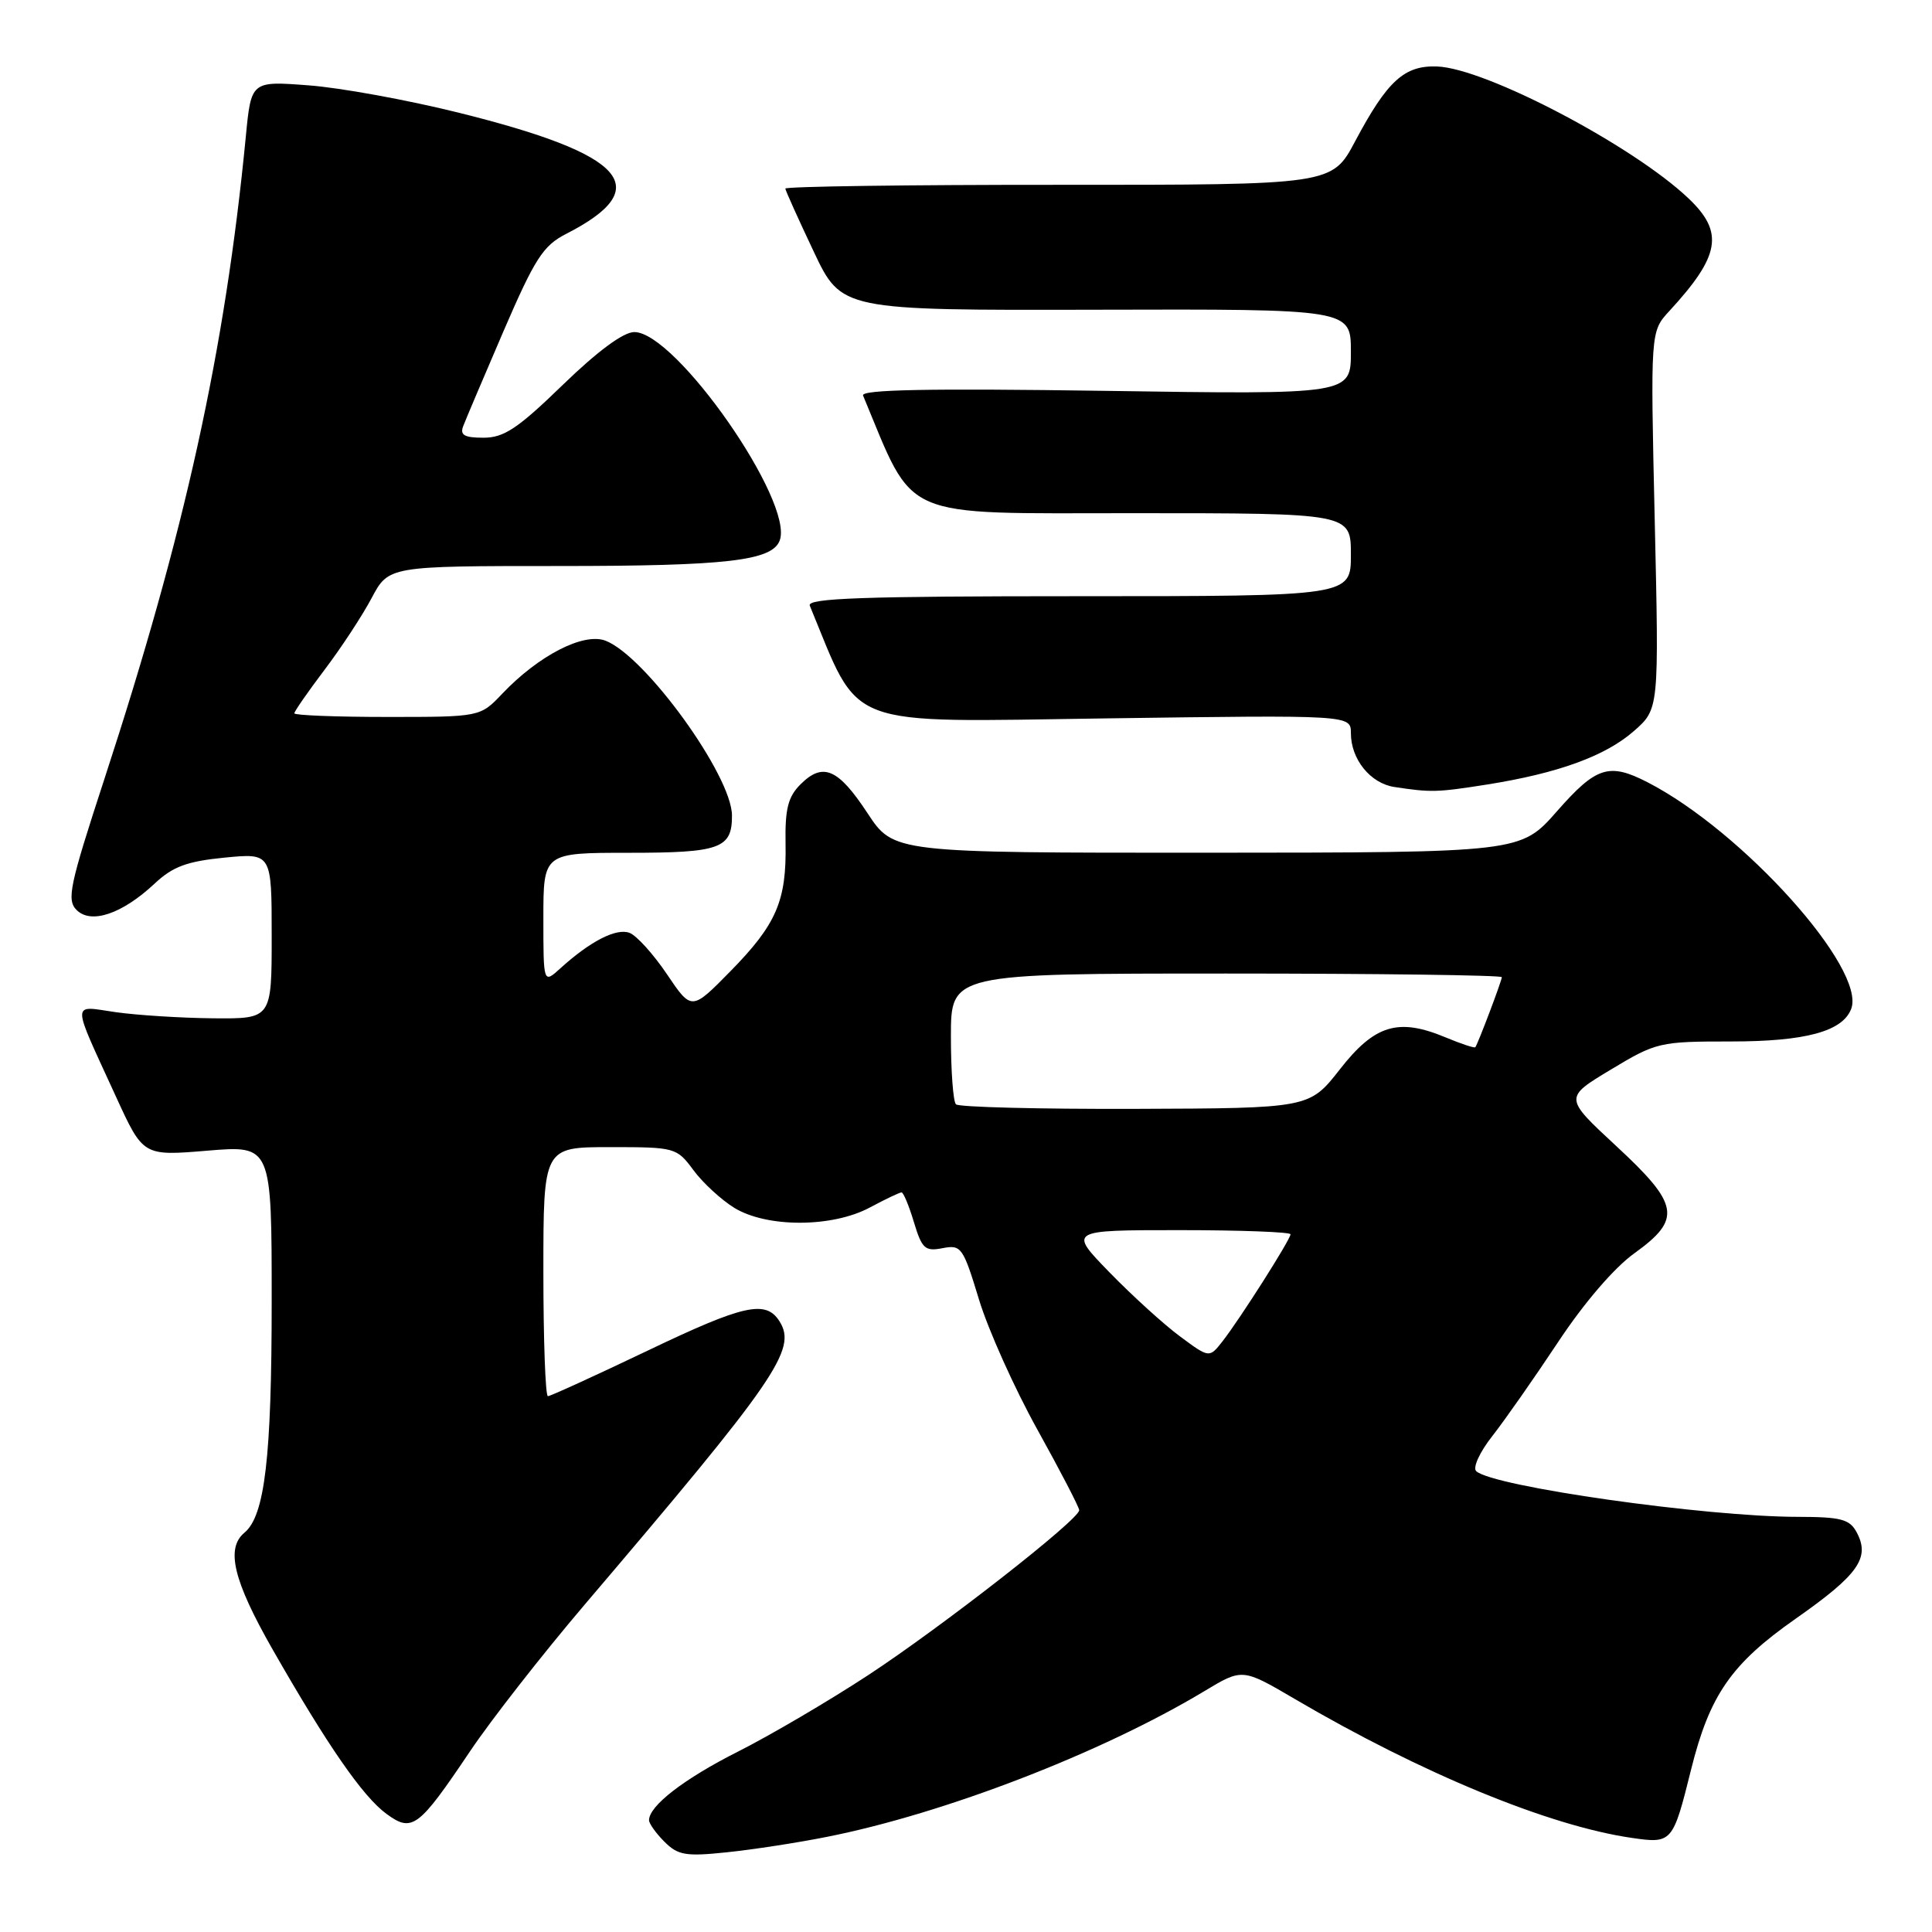 <?xml version="1.0" encoding="UTF-8" standalone="no"?>
<!DOCTYPE svg PUBLIC "-//W3C//DTD SVG 1.1//EN" "http://www.w3.org/Graphics/SVG/1.1/DTD/svg11.dtd" >
<svg xmlns="http://www.w3.org/2000/svg" xmlns:xlink="http://www.w3.org/1999/xlink" version="1.1" viewBox="0 0 256 256">
 <g >
 <path fill="currentColor"
d=" M 109.59 243.39 C 125.16 240.30 145.98 232.26 159.56 224.10 C 164.62 221.05 164.62 221.05 171.56 225.12 C 188.34 234.97 205.26 241.95 216.22 243.53 C 221.55 244.31 221.67 244.17 224.07 234.50 C 226.54 224.59 229.39 220.47 237.96 214.47 C 246.26 208.65 247.83 206.42 246.02 203.04 C 245.09 201.30 243.94 201.00 238.21 200.99 C 225.98 200.98 197.83 196.98 195.61 194.94 C 195.12 194.49 196.04 192.45 197.72 190.31 C 199.36 188.22 203.28 182.62 206.43 177.87 C 209.87 172.66 213.90 167.97 216.57 166.06 C 222.87 161.53 222.54 159.61 214.12 151.82 C 207.25 145.45 207.25 145.45 213.44 141.73 C 219.46 138.10 219.91 138.00 229.37 138.00 C 239.24 138.00 244.14 136.67 245.29 133.69 C 247.32 128.39 230.92 110.14 218.30 103.65 C 213.21 101.03 211.50 101.58 206.31 107.49 C 201.50 112.97 201.50 112.97 159.95 112.99 C 118.41 113.00 118.41 113.00 114.95 107.75 C 111.05 101.82 109.04 100.96 106.06 103.94 C 104.42 105.58 104.01 107.19 104.09 111.75 C 104.23 119.37 102.89 122.48 96.76 128.72 C 91.64 133.93 91.64 133.93 88.38 129.10 C 86.59 126.44 84.36 123.97 83.42 123.61 C 81.67 122.94 78.22 124.71 74.25 128.31 C 72.00 130.35 72.00 130.35 72.00 121.67 C 72.00 113.00 72.00 113.00 83.30 113.00 C 95.44 113.00 97.01 112.43 96.99 108.05 C 96.97 102.76 85.48 86.89 80.22 84.89 C 77.32 83.79 71.39 86.84 66.56 91.91 C 63.63 95.00 63.63 95.00 51.31 95.00 C 44.54 95.00 39.00 94.78 39.00 94.52 C 39.00 94.26 40.80 91.67 42.99 88.77 C 45.19 85.87 48.00 81.59 49.24 79.25 C 51.50 75.00 51.50 75.00 74.10 75.00 C 96.26 75.00 102.29 74.31 103.31 71.63 C 105.27 66.53 89.56 44.00 84.05 44.00 C 82.60 44.00 79.18 46.53 74.57 51.00 C 68.61 56.78 66.78 58.00 64.07 58.00 C 61.52 58.00 60.92 57.65 61.38 56.46 C 61.70 55.61 64.11 49.94 66.73 43.85 C 70.87 34.26 71.97 32.55 75.00 31.00 C 86.95 24.89 83.03 20.46 60.77 14.93 C 54.02 13.25 45.08 11.62 40.89 11.31 C 33.28 10.73 33.28 10.73 32.57 18.12 C 29.82 46.46 24.52 70.55 13.81 103.29 C 9.22 117.34 8.81 119.24 10.15 120.58 C 12.07 122.50 16.20 121.10 20.50 117.07 C 22.89 114.83 24.77 114.13 29.75 113.64 C 36.00 113.03 36.00 113.03 36.00 124.02 C 36.00 135.00 36.00 135.00 28.25 134.93 C 23.99 134.89 18.18 134.52 15.35 134.12 C 9.39 133.27 9.39 132.26 15.38 145.34 C 18.97 153.18 18.97 153.18 27.48 152.47 C 36.00 151.76 36.00 151.76 36.00 172.44 C 36.00 193.11 35.09 200.85 32.39 203.09 C 29.89 205.17 30.92 209.44 36.11 218.54 C 43.37 231.25 48.08 238.06 51.20 240.34 C 54.62 242.85 55.44 242.23 62.30 232.03 C 65.08 227.89 71.89 219.18 77.43 212.67 C 102.94 182.72 105.62 178.81 103.30 175.10 C 101.49 172.21 98.60 172.85 85.83 178.96 C 78.88 182.28 72.93 185.00 72.60 185.00 C 72.27 185.00 72.00 177.57 72.00 168.50 C 72.00 152.00 72.00 152.00 80.81 152.00 C 89.48 152.00 89.66 152.05 91.89 155.06 C 93.13 156.74 95.58 158.99 97.32 160.06 C 101.65 162.69 110.28 162.67 115.26 160.00 C 117.31 158.90 119.20 158.00 119.46 158.00 C 119.71 158.00 120.45 159.78 121.10 161.95 C 122.16 165.46 122.57 165.84 124.89 165.39 C 127.37 164.91 127.61 165.25 129.72 172.19 C 130.94 176.21 134.43 183.98 137.47 189.45 C 140.51 194.93 143.00 199.72 143.00 200.11 C 143.00 201.35 124.78 215.58 115.00 221.99 C 109.78 225.41 102.04 229.95 97.80 232.09 C 90.64 235.70 86.00 239.28 86.00 241.19 C 86.00 241.63 86.92 242.92 88.04 244.04 C 89.83 245.83 90.87 246.01 96.29 245.44 C 99.71 245.09 105.69 244.17 109.59 243.39 Z  M 197.00 103.96 C 206.43 102.47 212.73 100.18 216.51 96.86 C 219.83 93.94 219.83 93.94 219.26 68.94 C 218.69 43.93 218.69 43.93 221.19 41.22 C 227.94 33.89 228.47 30.79 223.75 26.30 C 216.39 19.30 196.87 9.05 190.44 8.81 C 186.09 8.64 183.83 10.70 179.58 18.69 C 176.50 24.50 176.50 24.50 140.25 24.49 C 120.31 24.48 104.03 24.71 104.06 24.99 C 104.09 25.27 105.78 29.02 107.81 33.31 C 111.50 41.12 111.50 41.12 145.25 41.04 C 179.00 40.95 179.00 40.95 179.00 46.61 C 179.00 52.28 179.00 52.28 146.45 51.79 C 123.12 51.45 114.04 51.62 114.36 52.41 C 121.31 69.08 118.83 68.00 150.15 68.00 C 179.00 68.00 179.00 68.00 179.00 73.50 C 179.00 79.00 179.00 79.00 142.89 79.00 C 114.40 79.00 106.89 79.26 107.30 80.25 C 114.11 96.74 111.33 95.68 146.57 95.19 C 179.00 94.74 179.00 94.74 179.00 97.15 C 179.00 100.60 181.58 103.80 184.76 104.28 C 189.62 105.02 190.40 105.00 197.00 103.96 Z  M 156.37 177.09 C 154.24 175.52 150.04 171.70 147.03 168.61 C 141.57 163.00 141.57 163.00 156.28 163.00 C 164.38 163.00 171.00 163.25 171.00 163.55 C 171.00 164.23 164.33 174.73 161.99 177.73 C 160.24 179.96 160.24 179.96 156.37 177.09 Z  M 126.67 146.33 C 126.30 145.97 126.00 141.92 126.00 137.33 C 126.00 129.00 126.00 129.00 162.50 129.00 C 182.57 129.00 199.00 129.22 199.00 129.48 C 199.00 129.94 195.87 138.22 195.49 138.76 C 195.39 138.91 193.62 138.32 191.55 137.46 C 185.28 134.84 182.16 135.78 177.55 141.68 C 173.50 146.85 173.50 146.85 150.42 146.93 C 137.72 146.97 127.03 146.70 126.67 146.33 Z "/>
</g>
</svg>